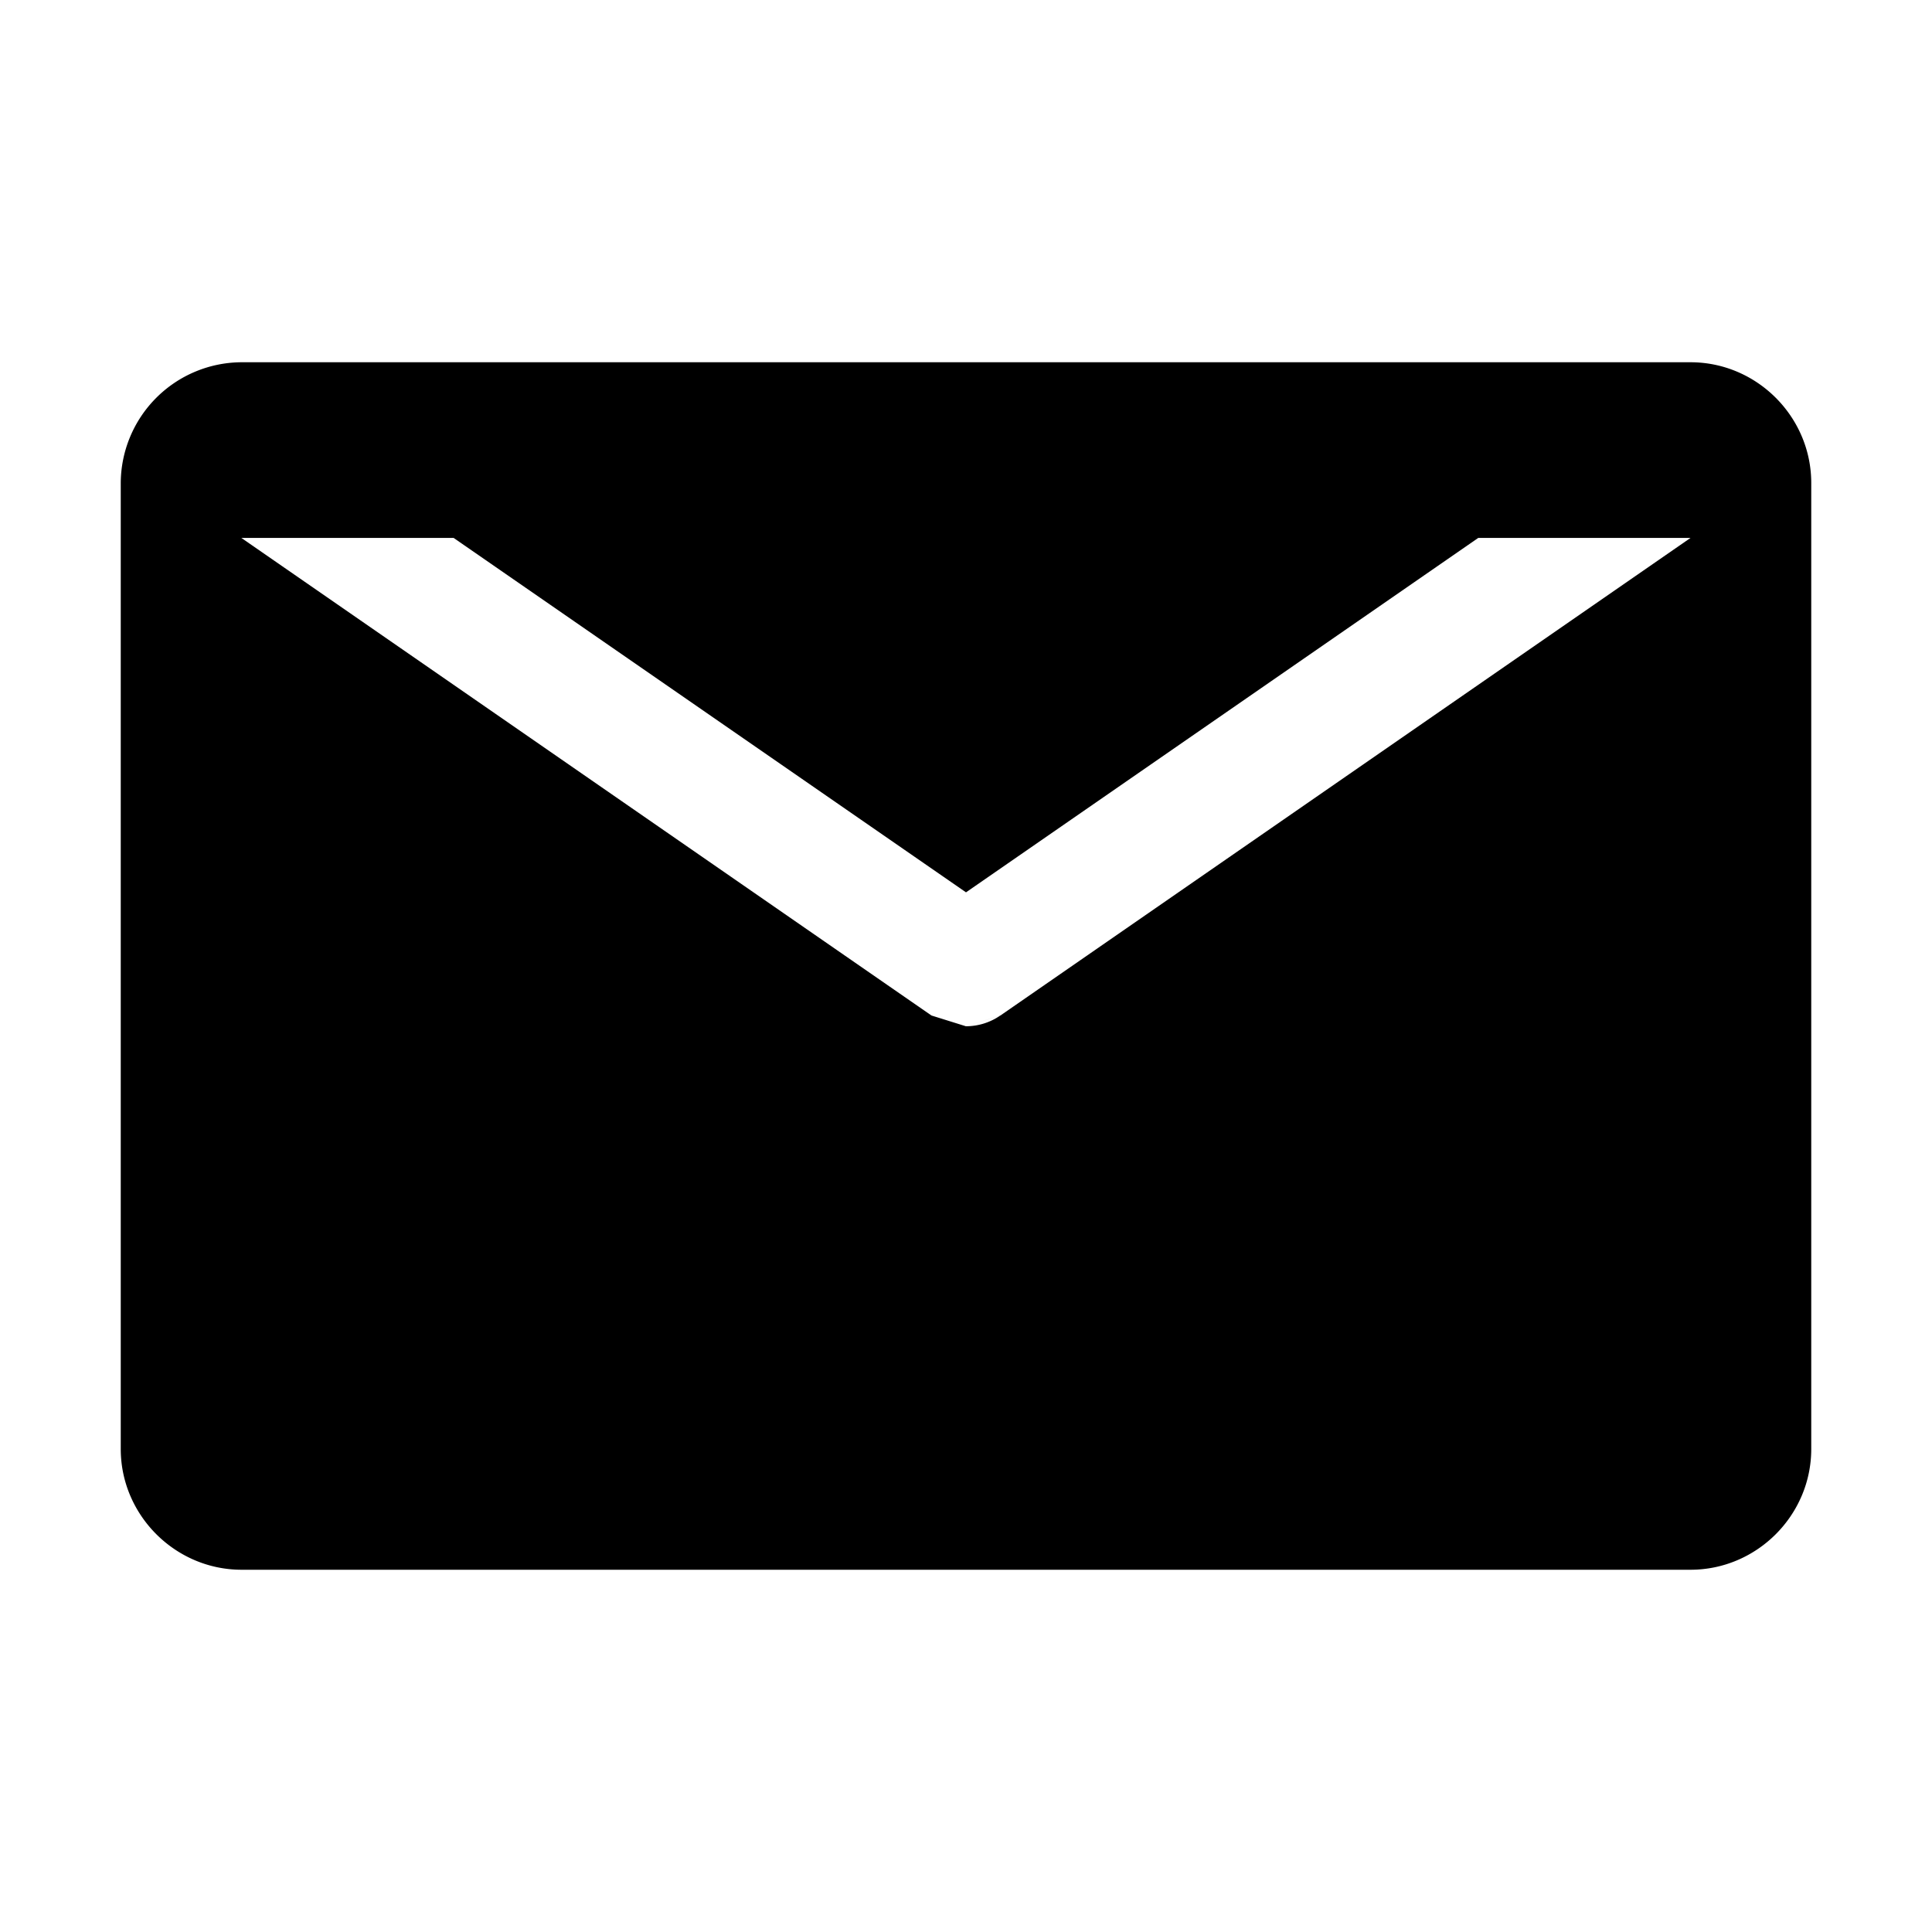 <svg id="strib-mail-filled" viewBox="0 0 16 16" width="16" height="16" fill="currentcolor" class="strib-icon strib-mail-filled" xmlns="http://www.w3.org/2000/svg" clip-rule="evenodd" fill-rule="evenodd">
  <path d="M8 8.499a.5.5 0 0 1-.285-.089M8 8.499l.285-.089M14 3H1.999A1.005 1.005 0 0 0 1 4v8c0 .548.451.999.999 1H14c.549 0 1-.451 1-1V4c0-.549-.451-1-1-1M7.715 8.41A.5.5 0 0 0 8 8.499m.285-.089L14 4.455m-1.758 0L8 7.39m.284 1.02a.5.5 0 0 1-.285.089m-.285-.089L1.999 4.455m1.758 0L7.999 7.39m-6-2.935h1.758m10.243 0h-1.758m-8.485 0L8 7.39l4.242-2.935H14L8.285 8.41l-.286.089-.285-.089-5.715-3.955z"/>
</svg>